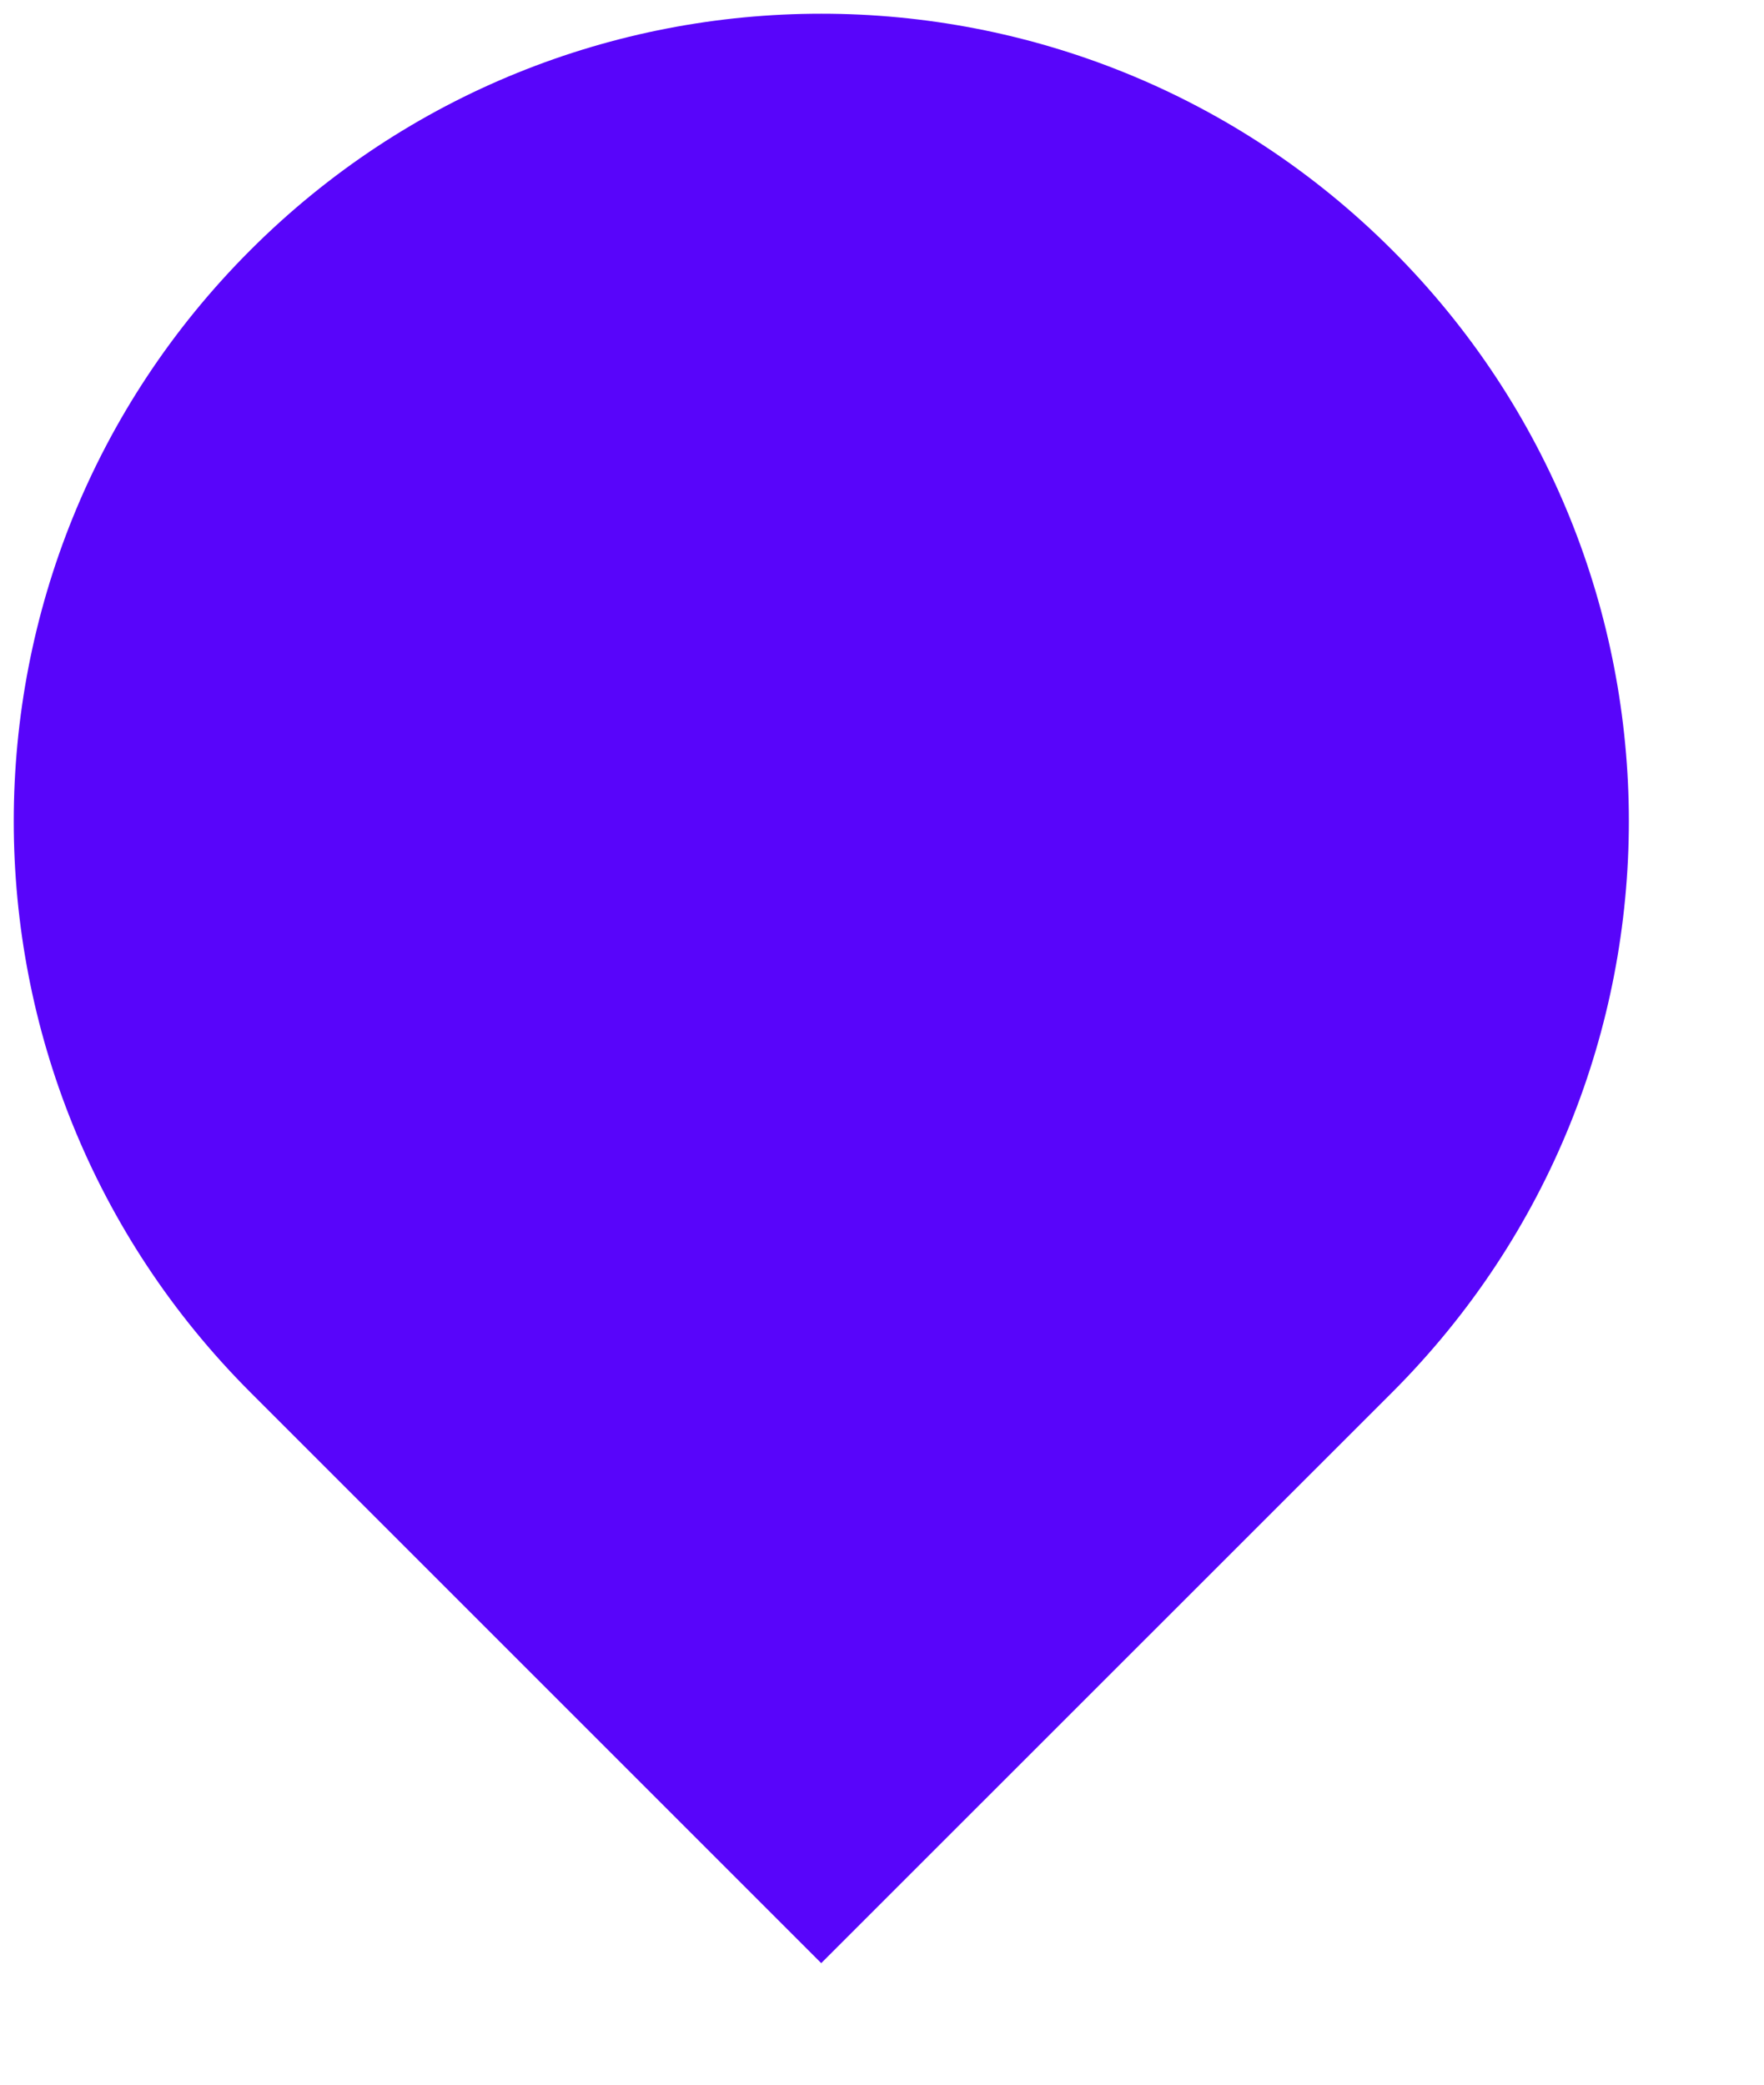 <svg width="11" height="13" viewBox="0 0 11 13" fill="none" xmlns="http://www.w3.org/2000/svg">
<path d="M1.561 8.682C-0.406 6.715 -0.406 3.527 1.561 1.56C3.527 -0.406 6.716 -0.406 8.682 1.56C10.649 3.527 10.649 6.715 8.682 8.682L5.121 12.242L1.561 8.682Z" fill="#5805FA"/>
</svg>
